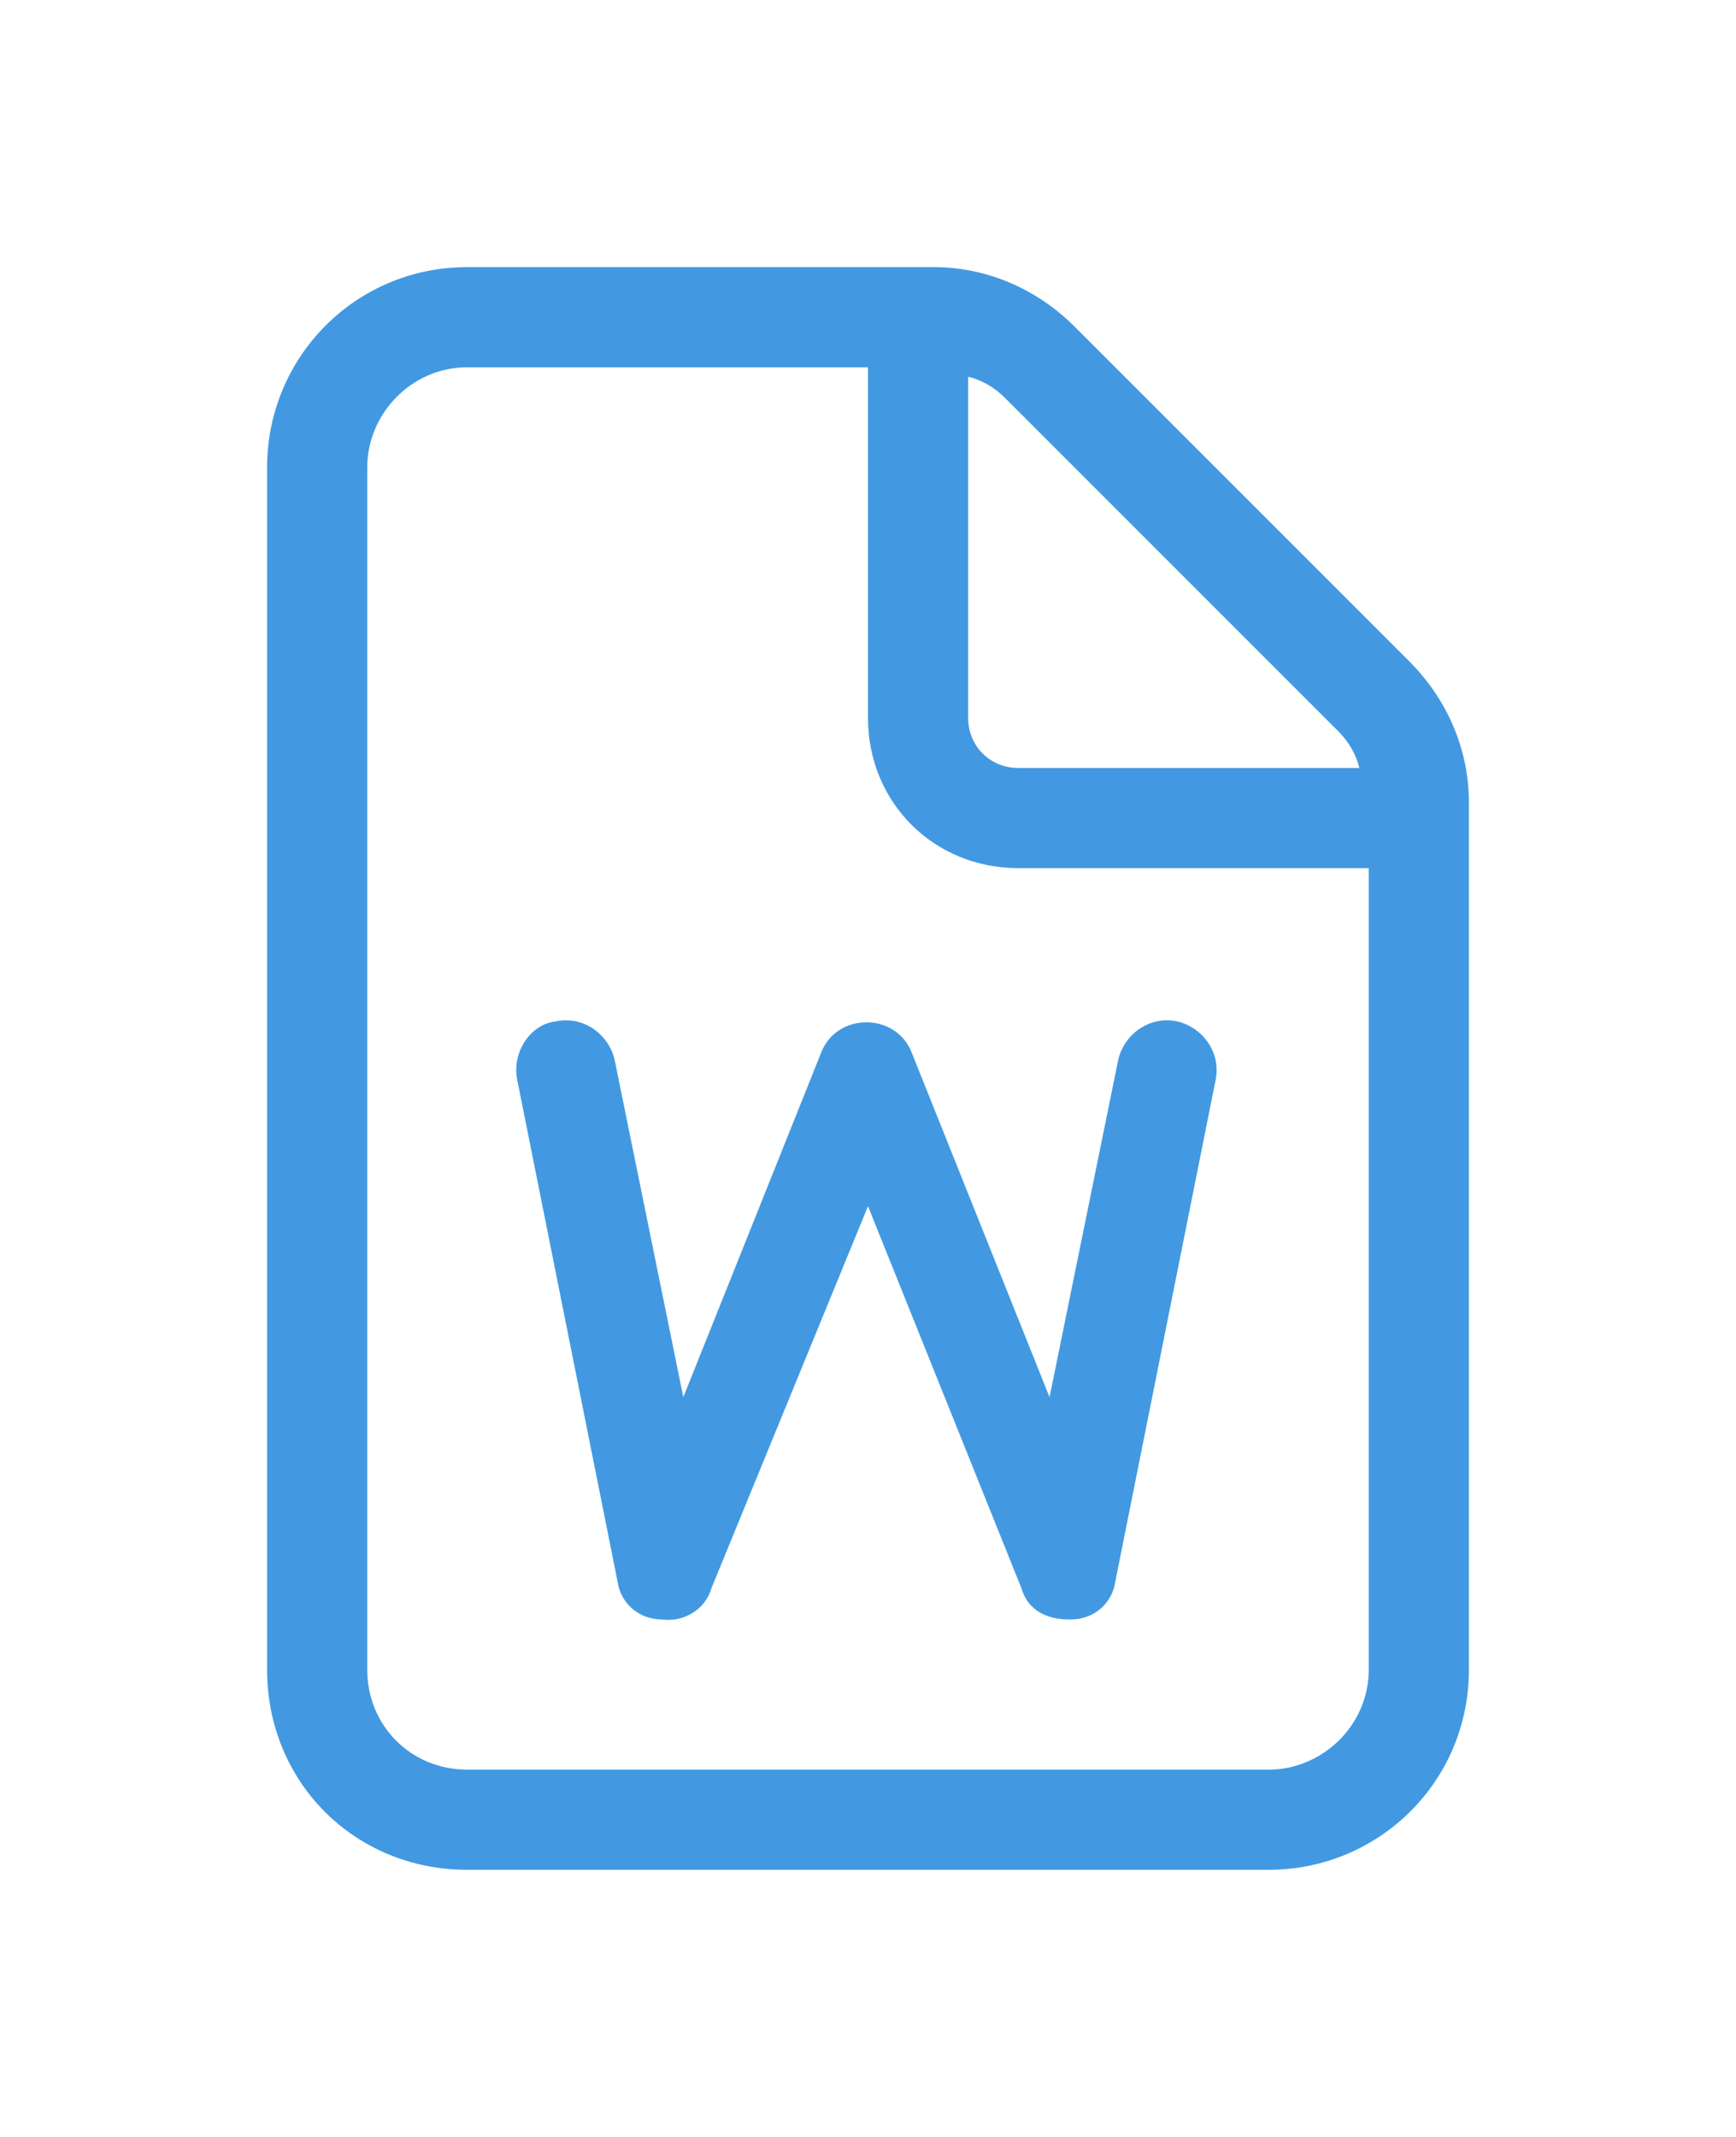 <svg width="26" height="32" viewBox="0 0 26 32" fill="none" xmlns="http://www.w3.org/2000/svg">
<g filter="url(#filter0_d_110_37)">
<path d="M12.297 11.766L10.234 16.922L9.203 11.859C9.109 11.484 8.734 11.203 8.312 11.297C7.938 11.344 7.656 11.766 7.75 12.188L9.25 19.688C9.297 20.016 9.578 20.25 9.906 20.25C10.234 20.297 10.562 20.109 10.656 19.781L13 14.062L15.297 19.781C15.391 20.109 15.672 20.25 16 20.25C16 20.25 16 20.25 16.047 20.25C16.375 20.25 16.656 20.016 16.703 19.688L18.203 12.188C18.297 11.766 18.016 11.391 17.641 11.297C17.219 11.203 16.844 11.484 16.75 11.859L15.719 16.922L13.656 11.766C13.422 11.156 12.531 11.156 12.297 11.766ZM21.109 5.906L16.094 0.891C15.531 0.328 14.781 0 13.984 0H7C5.312 0 4 1.359 4 3V21C4 22.688 5.312 24 7 24H19C20.641 24 22 22.688 22 21V8.016C22 7.219 21.672 6.469 21.109 5.906ZM14.5 1.641C14.688 1.688 14.875 1.781 15.062 1.969L20.031 6.938C20.219 7.125 20.312 7.312 20.359 7.5H15.25C14.828 7.5 14.5 7.172 14.5 6.75V1.641ZM20.5 21C20.5 21.844 19.797 22.5 19 22.5H7C6.156 22.5 5.5 21.844 5.5 21V3C5.5 2.203 6.156 1.5 7 1.5H13V6.75C13 8.016 13.984 9 15.25 9H20.5V21Z" fill="#4299E1"/>
</g>
<defs>
<filter id="filter0_d_110_37" x="0" y="0" width="26" height="32" filterUnits="userSpaceOnUse" color-interpolation-filters="sRGB">
<feFlood flood-opacity="0" result="BackgroundImageFix"/>
<feColorMatrix in="SourceAlpha" type="matrix" values="0 0 0 0 0 0 0 0 0 0 0 0 0 0 0 0 0 0 127 0" result="hardAlpha"/>
<feOffset dy="4"/>
<feGaussianBlur stdDeviation="2"/>
<feComposite in2="hardAlpha" operator="out"/>
<feColorMatrix type="matrix" values="0 0 0 0 0 0 0 0 0 0 0 0 0 0 0 0 0 0 0.25 0"/>
<feBlend mode="normal" in2="BackgroundImageFix" result="effect1_dropShadow_110_37"/>
<feBlend mode="normal" in="SourceGraphic" in2="effect1_dropShadow_110_37" result="shape"/>
</filter>
</defs>
</svg>
